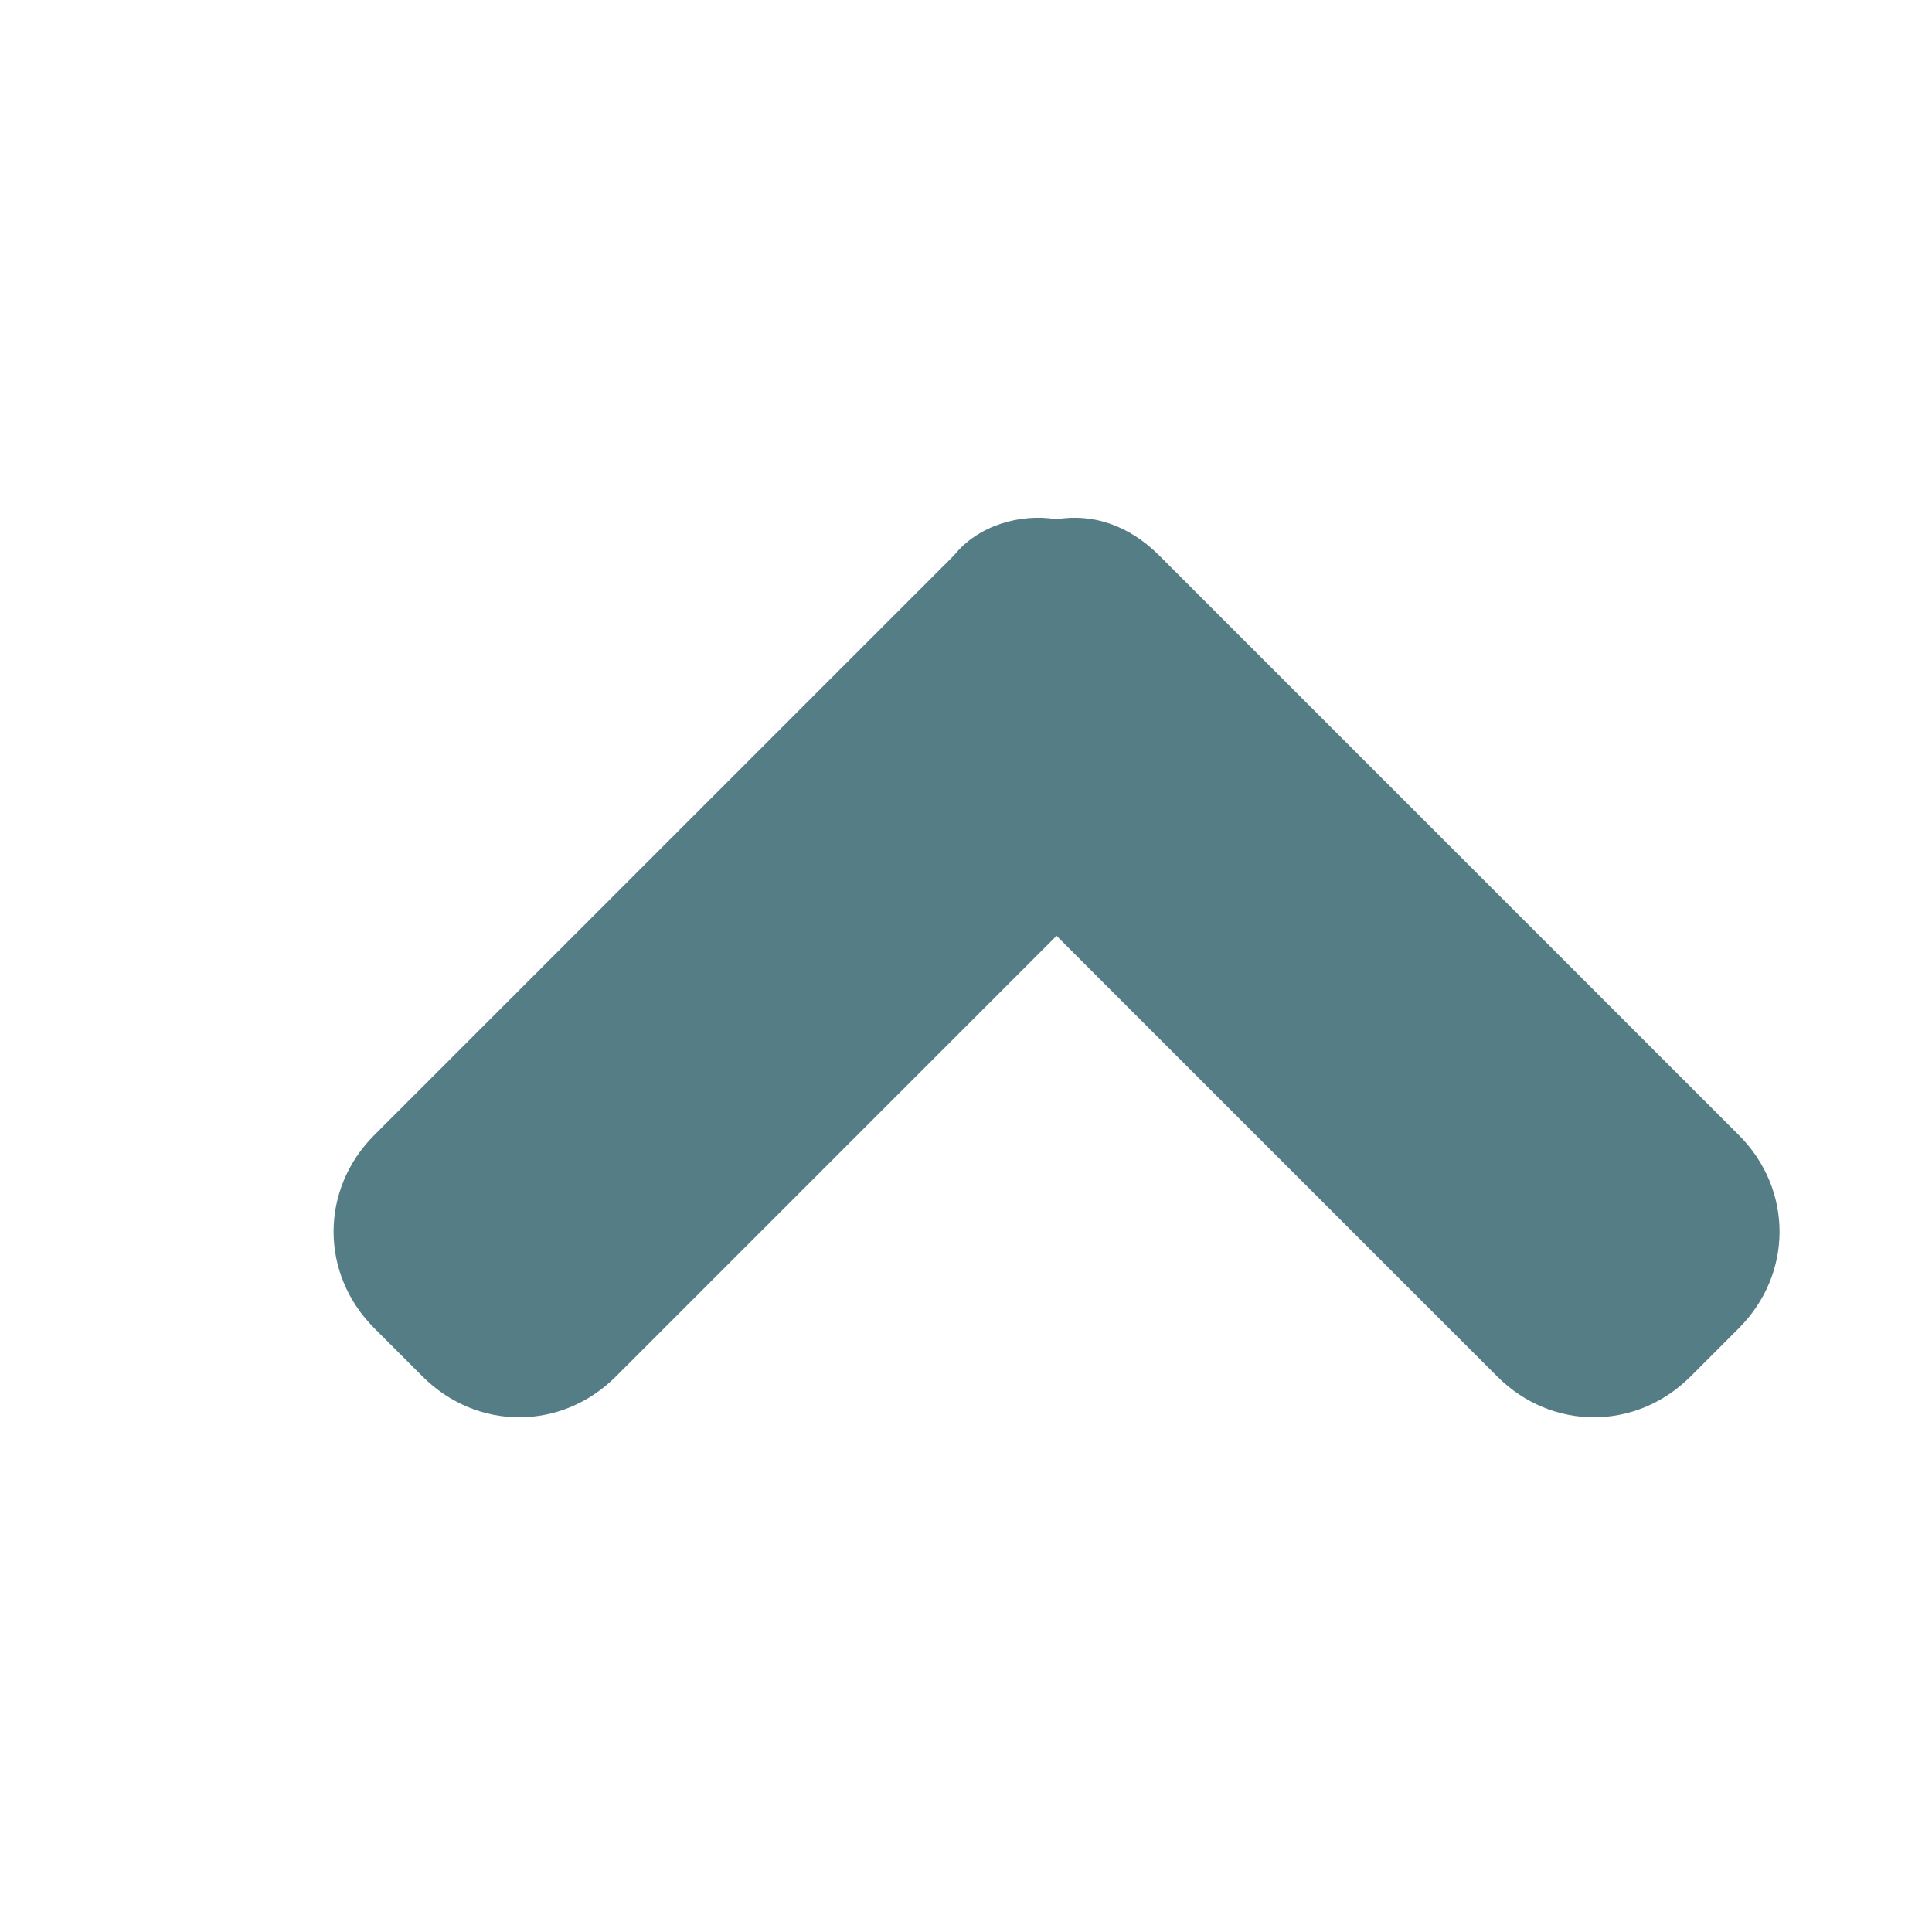 <?xml version="1.0" encoding="utf-8"?>
<!-- Generator: Adobe Illustrator 18.1.1, SVG Export Plug-In . SVG Version: 6.00 Build 0)  -->
<!DOCTYPE svg PUBLIC "-//W3C//DTD SVG 1.1//EN" "http://www.w3.org/Graphics/SVG/1.1/DTD/svg11.dtd">
<svg version="1.1" id="Layer_1" xmlns="http://www.w3.org/2000/svg" xmlns:xlink="http://www.w3.org/1999/xlink" x="0px" y="0px"
	 viewBox="1 -1 32 32" enable-background="new 1 -1 32 32" xml:space="preserve">
<path fill="#557D86" d="M16.8,8.2l-9.6,9.6c-0.9,0.9-0.9,2.3,0,3.2L8,21.8c0.9,0.9,2.3,0.9,3.2,0l7.3-7.3l7.3,7.3
	c0.9,0.9,2.3,0.9,3.2,0l0.8-0.8c0.9-0.9,0.9-2.3,0-3.2l-9.6-9.6c-0.5-0.5-1.1-0.7-1.7-0.6C17.9,7.5,17.2,7.7,16.8,8.2z"/>
</svg>
